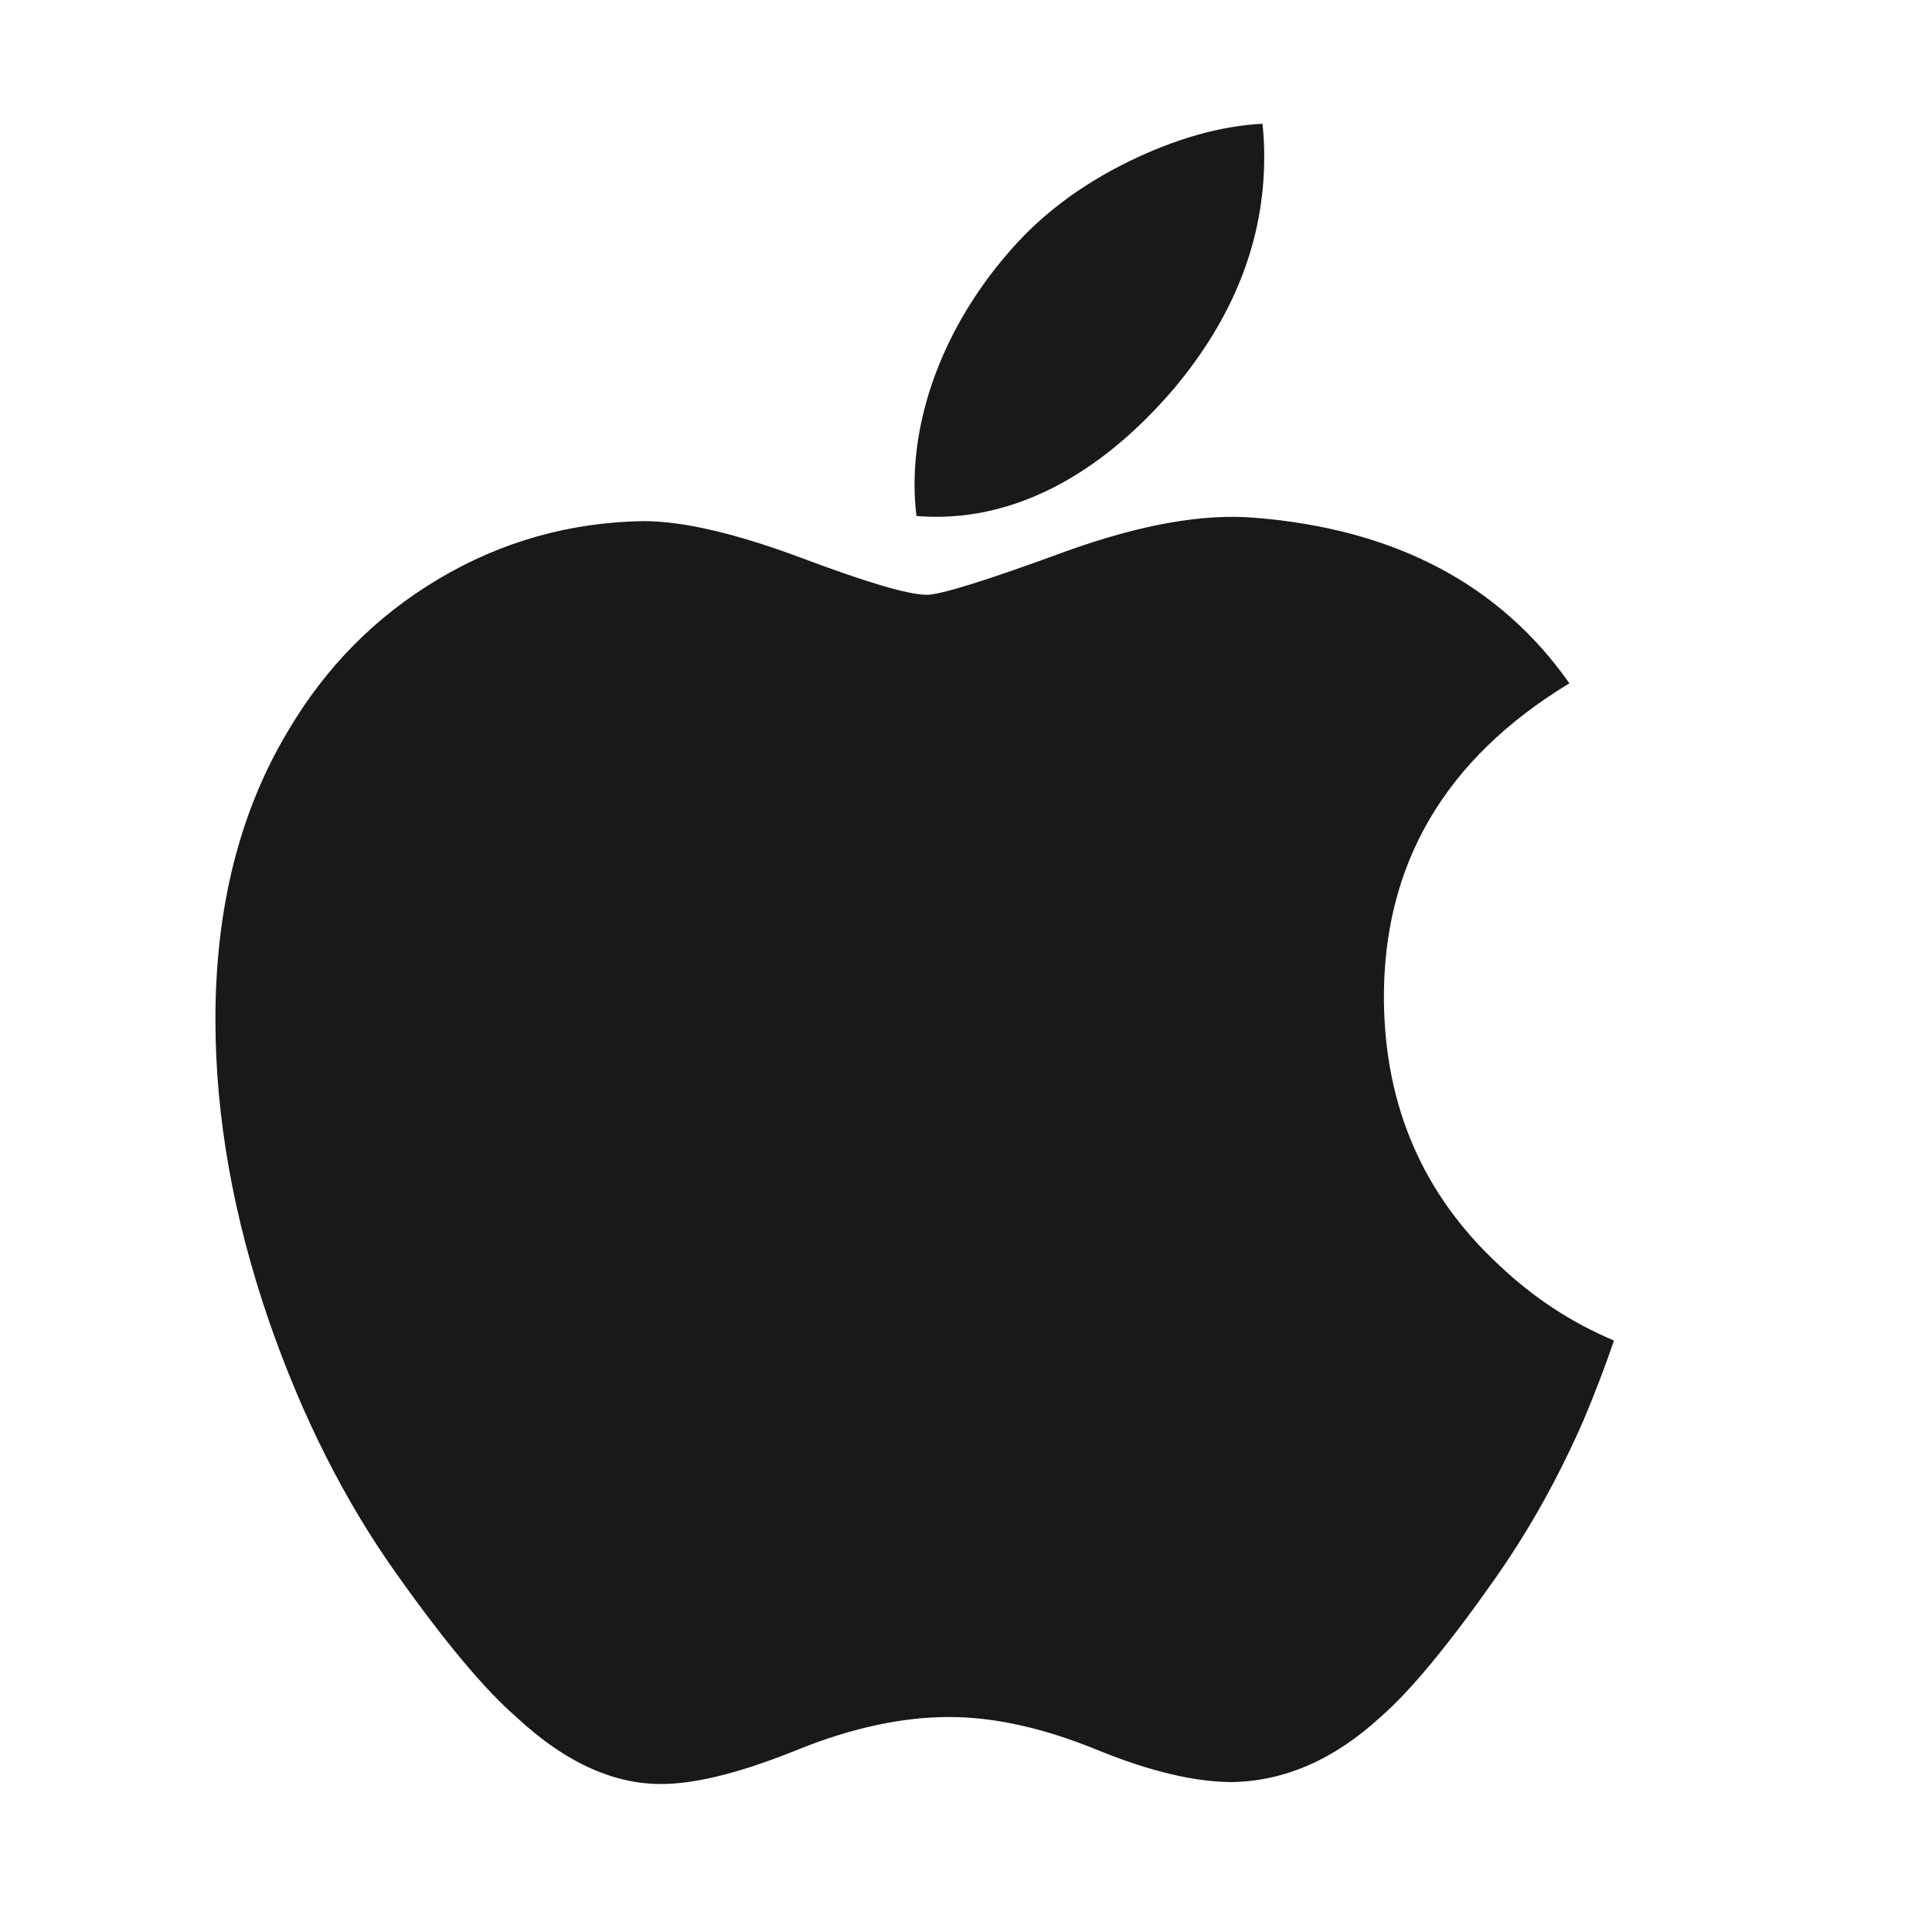 <?xml version="1.0" encoding="UTF-8" standalone="no"?>
<svg
   xmlns:dc="http://purl.org/dc/elements/1.1/"
   xmlns:cc="http://creativecommons.org/ns#"
   xmlns:rdf="http://www.w3.org/1999/02/22-rdf-syntax-ns#"
   xmlns:svg="http://www.w3.org/2000/svg"
   xmlns="http://www.w3.org/2000/svg"
   xmlns:sodipodi="http://sodipodi.sourceforge.net/DTD/sodipodi-0.dtd"
   xmlns:inkscape="http://www.inkscape.org/namespaces/inkscape"
   width="22"
   viewBox="0 0 22 22"
   version="1.1"
   height="22"
   id="svg4"
   sodipodi:docname="logo.svg"
   inkscape:version="0.92.4 (5da689c313, 2019-01-14)">
  <defs
     id="defs8" />
  <sodipodi:namedview
     pagecolor="#ffffff"
     bordercolor="#666666"
     borderopacity="1"
     objecttolerance="10"
     gridtolerance="10"
     guidetolerance="10"
     inkscape:pageopacity="0"
     inkscape:pageshadow="2"
     inkscape:window-width="1920"
     inkscape:window-height="1023"
     id="namedview6"
     showgrid="false"
     inkscape:pagecheckerboard="true"
     inkscape:zoom="15.706089"
     inkscape:cx="8.2781651"
     inkscape:cy="6.4317475"
     inkscape:window-x="0"
     inkscape:window-y="29"
     inkscape:window-maximized="1"
     inkscape:current-layer="svg4" />
  <path
     d="m 18.045,16.142 c -0.286,0.661 -0.624,1.269 -1.016,1.828 -0.535,0.762 -0.972,1.29 -1.309,1.582 -0.523,0.481 -1.083,0.727 -1.683,0.741 -0.431,0 -0.95,-0.123 -1.554,-0.371 -0.607,-0.247 -1.164,-0.37 -1.674,-0.37 -0.535,0 -1.108,0.123 -1.721,0.37 -0.614,0.249 -1.109,0.378 -1.487,0.391 C 7.025,20.338 6.451,20.084 5.879,19.552 5.514,19.234 5.057,18.687 4.51,17.914 3.922,17.087 3.439,16.129 3.061,15.037 2.656,13.857 2.453,12.715 2.453,11.608 c 0,-1.267 0.274,-2.36 0.822,-3.276 C 3.706,7.597 4.28,7.017 4.997,6.591 5.715,6.165 6.49,5.948 7.325,5.934 c 0.457,0 1.056,0.141 1.801,0.419 0.742,0.279 1.219,0.42 1.428,0.42 0.156,0 0.686,-0.165 1.584,-0.495 0.849,-0.306 1.566,-0.432 2.153,-0.382 1.591,0.128 2.786,0.755 3.58,1.885 -1.423,0.862 -2.126,2.069 -2.112,3.618 0.013,1.206 0.45,2.21 1.311,3.007 0.39,0.37 0.825,0.656 1.309,0.859 -0.105,0.305 -0.216,0.596 -0.334,0.876 z M 14.396,1.786 c 0,0.946 -0.345,1.828 -1.034,2.646 -0.831,0.971 -1.836,1.533 -2.926,1.444 -0.014,-0.113 -0.022,-0.233 -0.022,-0.358 0,-0.908 0.395,-1.879 1.097,-2.673 0.35,-0.402 0.796,-0.737 1.336,-1.003 0.539,-0.263 1.049,-0.408 1.529,-0.433 0.014,0.126 0.02,0.253 0.02,0.378 z"
     id="path2"
     style="fill:#191919;fill-opacity:1;stroke-width:0.117"
     inkscape:connector-curvature="0" />
</svg>
